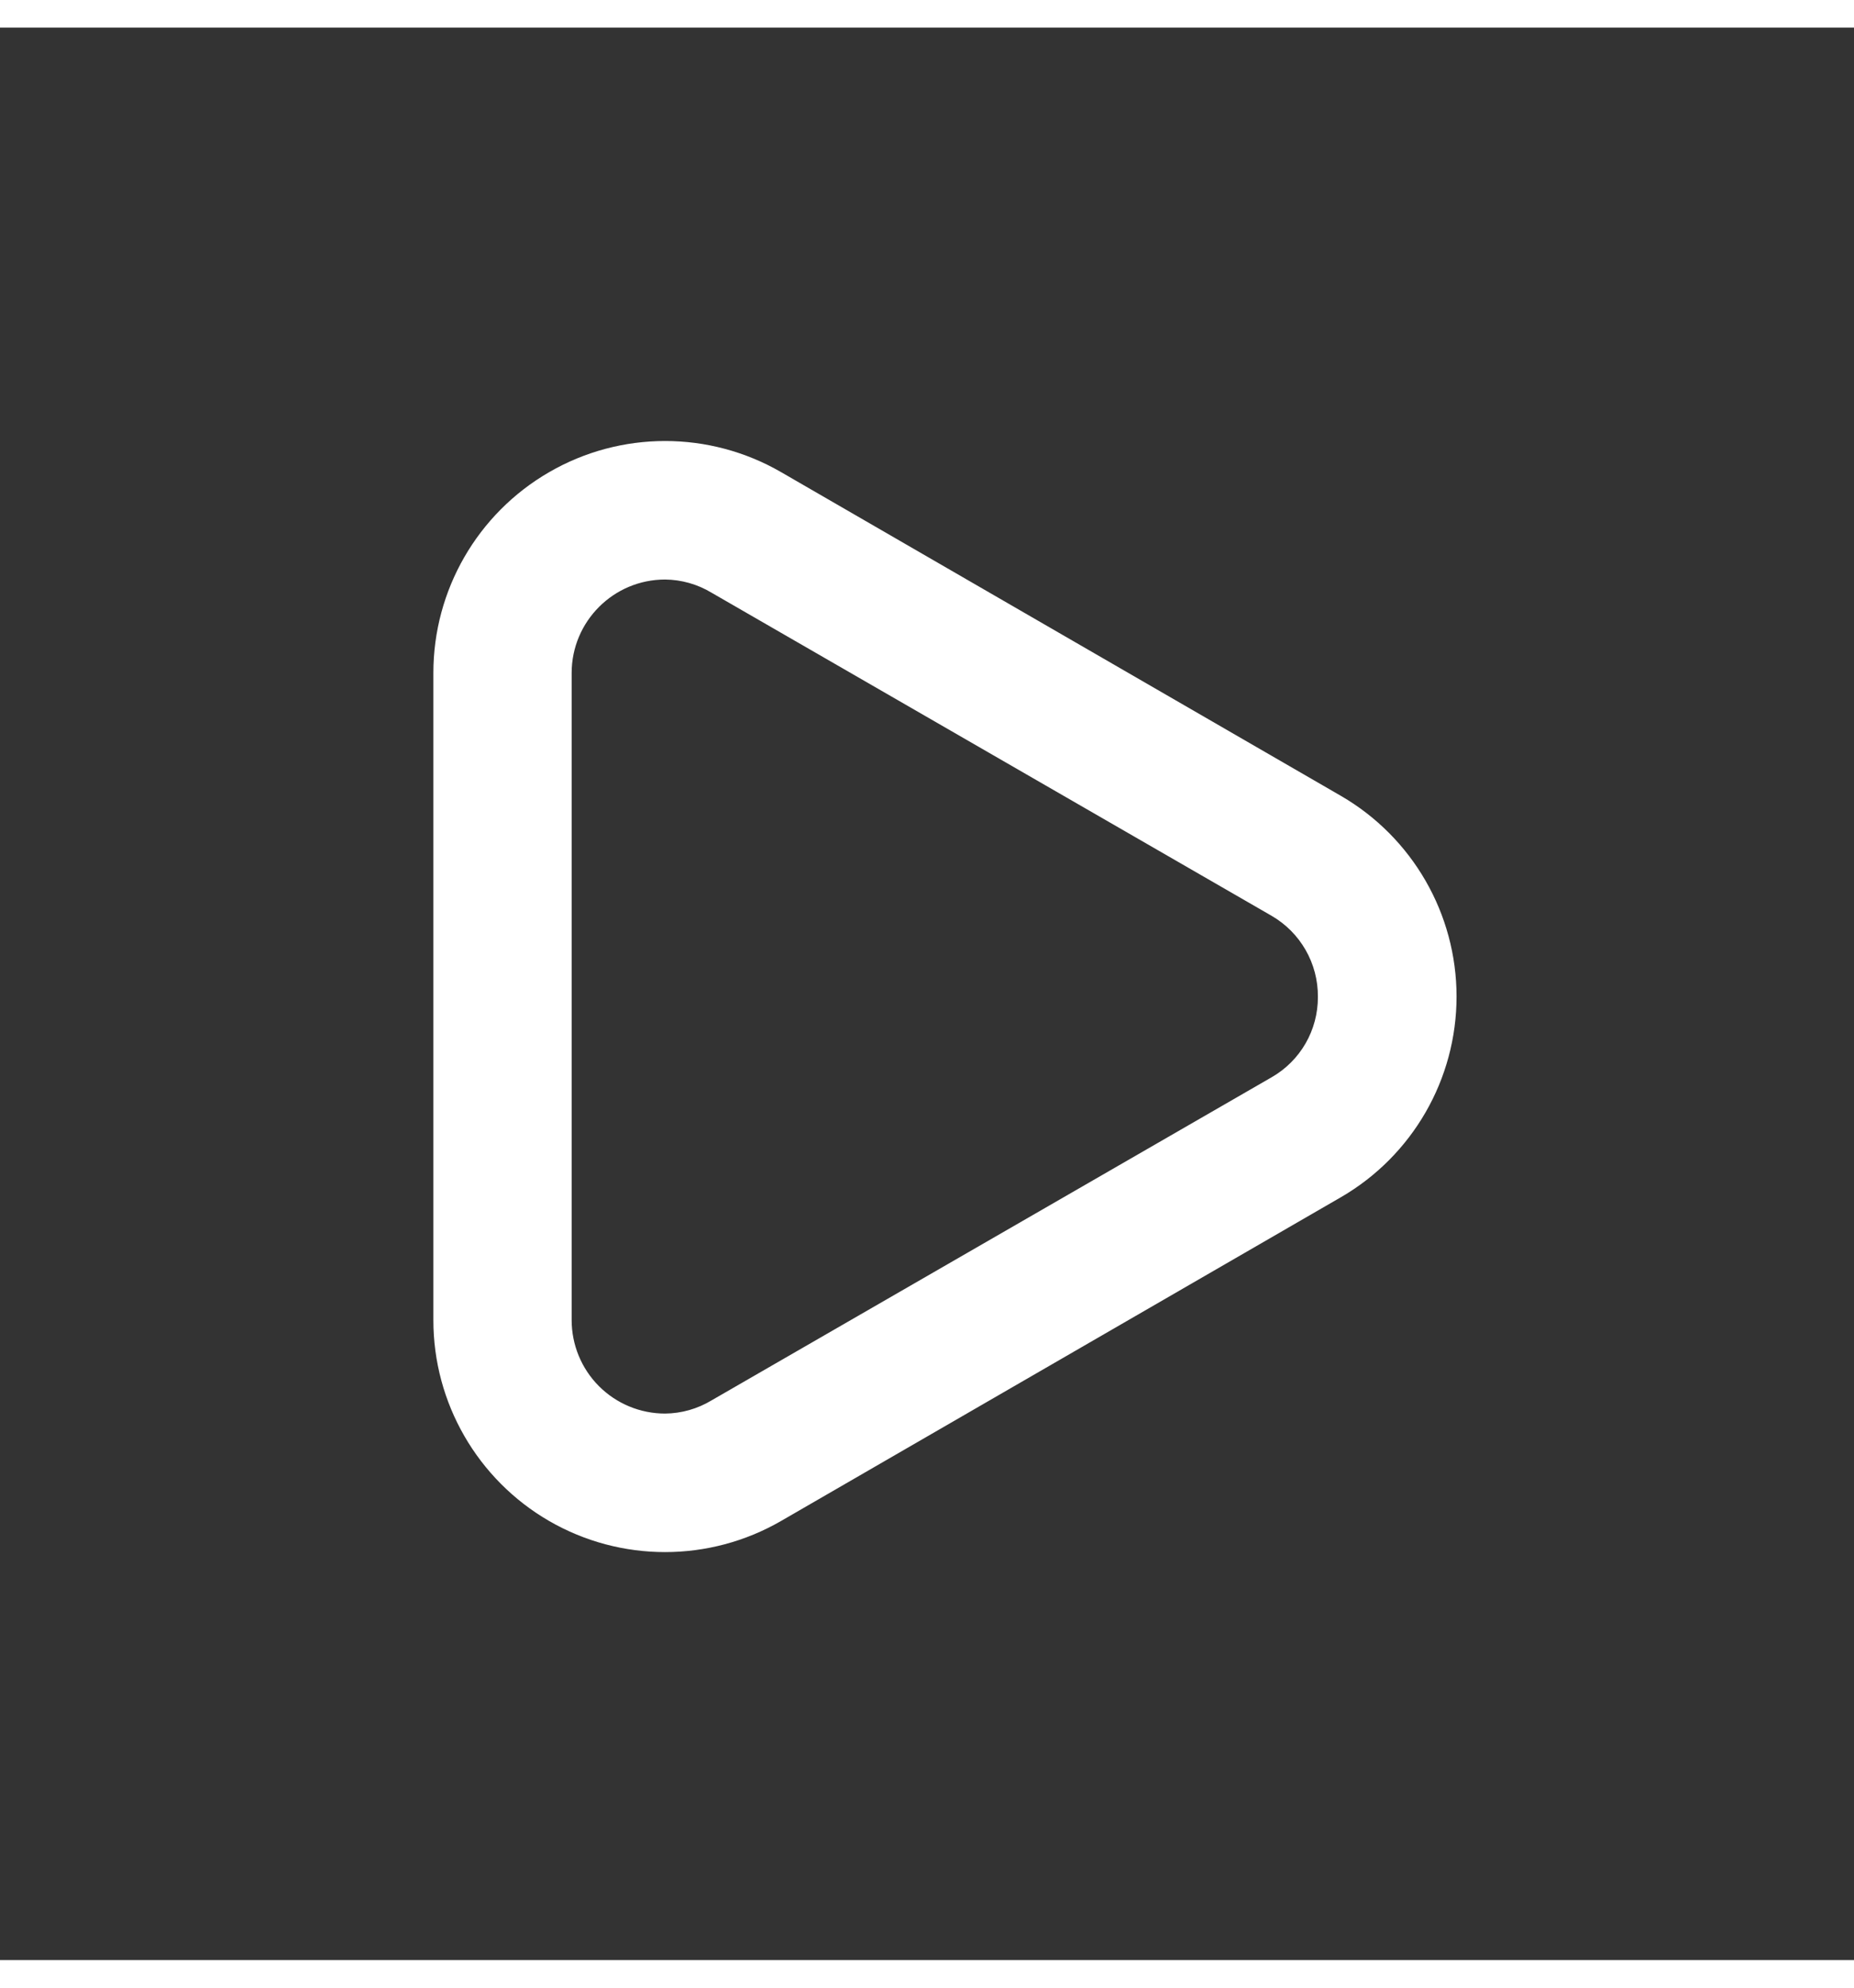<svg width="28" height="30" viewBox="0 0 24 25" fill="none" xmlns="http://www.w3.org/2000/svg">
<rect x="0" y="0" width="24" height="25" fill="#333333" stroke="none"/>
<g id="Music and sound Player/Play">
<path id="Icon" fill-rule="evenodd" clip-rule="evenodd" d="M10.11 5.75L17.36 9.94C18.285 10.477 18.855 11.466 18.855 12.535C18.855 13.605 18.285 14.593 17.36 15.13L10.11 19.32C9.181 19.856 8.037 19.856 7.109 19.32C6.181 18.783 5.609 17.792 5.61 16.72V8.35C5.609 7.278 6.181 6.287 7.109 5.751C8.037 5.214 9.181 5.214 10.11 5.75ZM9.21 17.76L16.46 13.58C16.833 13.367 17.062 12.97 17.06 12.54C17.064 12.107 16.834 11.706 16.46 11.49L9.21 7.31C9.029 7.201 8.821 7.142 8.61 7.14C7.942 7.14 7.4 7.682 7.4 8.35V16.72C7.4 17.041 7.527 17.349 7.754 17.576C7.981 17.803 8.289 17.93 8.61 17.93C8.821 17.928 9.029 17.869 9.21 17.76Z" fill="white"/>
</g>
</svg>
